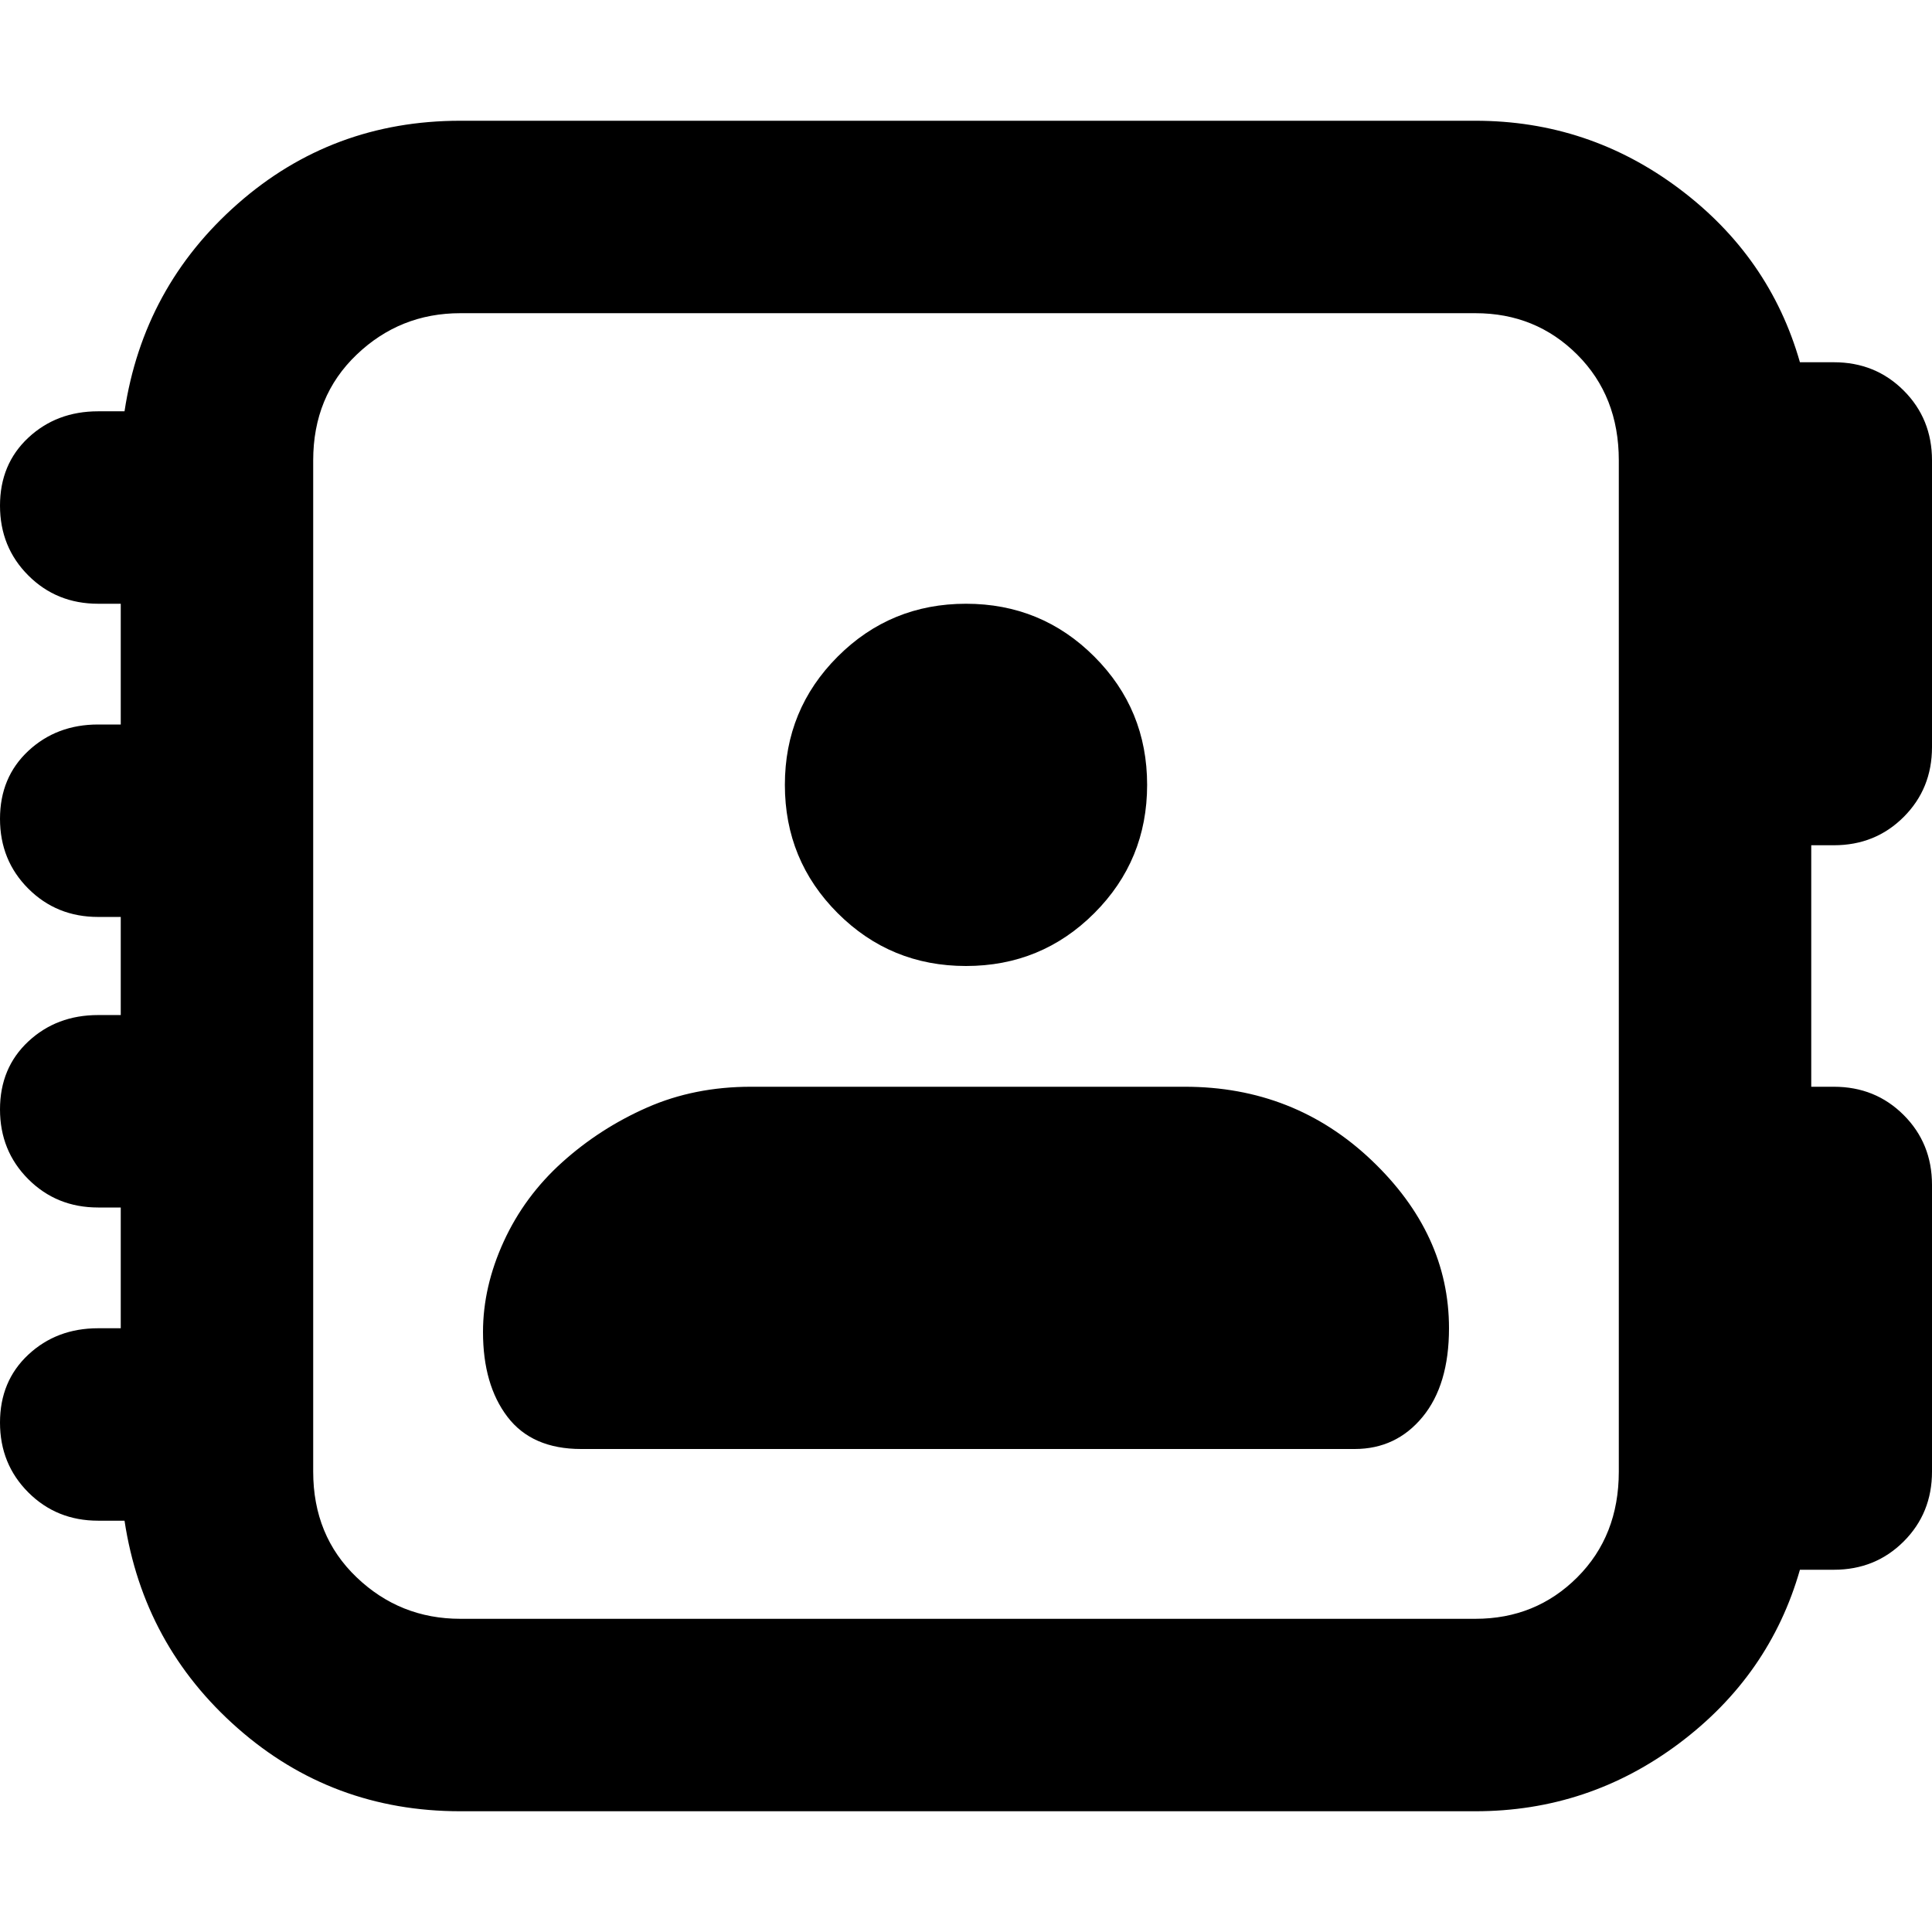<svg xmlns="http://www.w3.org/2000/svg" viewBox="0 0 512 512">
	<path d="M314 288q29 0 49.5 19.5T384 352q0 15-7 23.5t-18 8.5H154q-13 0-19.5-8.5T128 353q0-12 5.5-24t15.5-21 22.5-14.5T199 288h115zm-58-32q-20 0-34-14t-14-34 14-34 34-14 34 14 14 34-14 34-34 14zm224-32v64h6q11 0 18.5 7.5T512 314v76q0 11-7.5 18.5T486 416h-9q-8 28-32 46t-54 18H122q-34 0-59-22t-30-55h-7q-11 0-18.5-7.5T0 377t7.5-18 18.5-7h6v-32h-6q-11 0-18.5-7.5T0 294t7.5-18 18.5-7h6v-26h-6q-11 0-18.5-7.5T0 217t7.5-18 18.5-7h6v-32h-6q-11 0-18.5-7.5T0 134t7.5-18 18.5-7h7q5-33 30-55t59-22h269q30 0 54 18t32 46h9q11 0 18.5 7.5T512 122v76q0 11-7.5 18.5T486 224h-6zm-51-102q0-17-11-28t-27-11H122q-16 0-27.5 11T83 122v268q0 17 11.5 28t27.5 11h269q16 0 27-11t11-28V122z"/>
</svg>